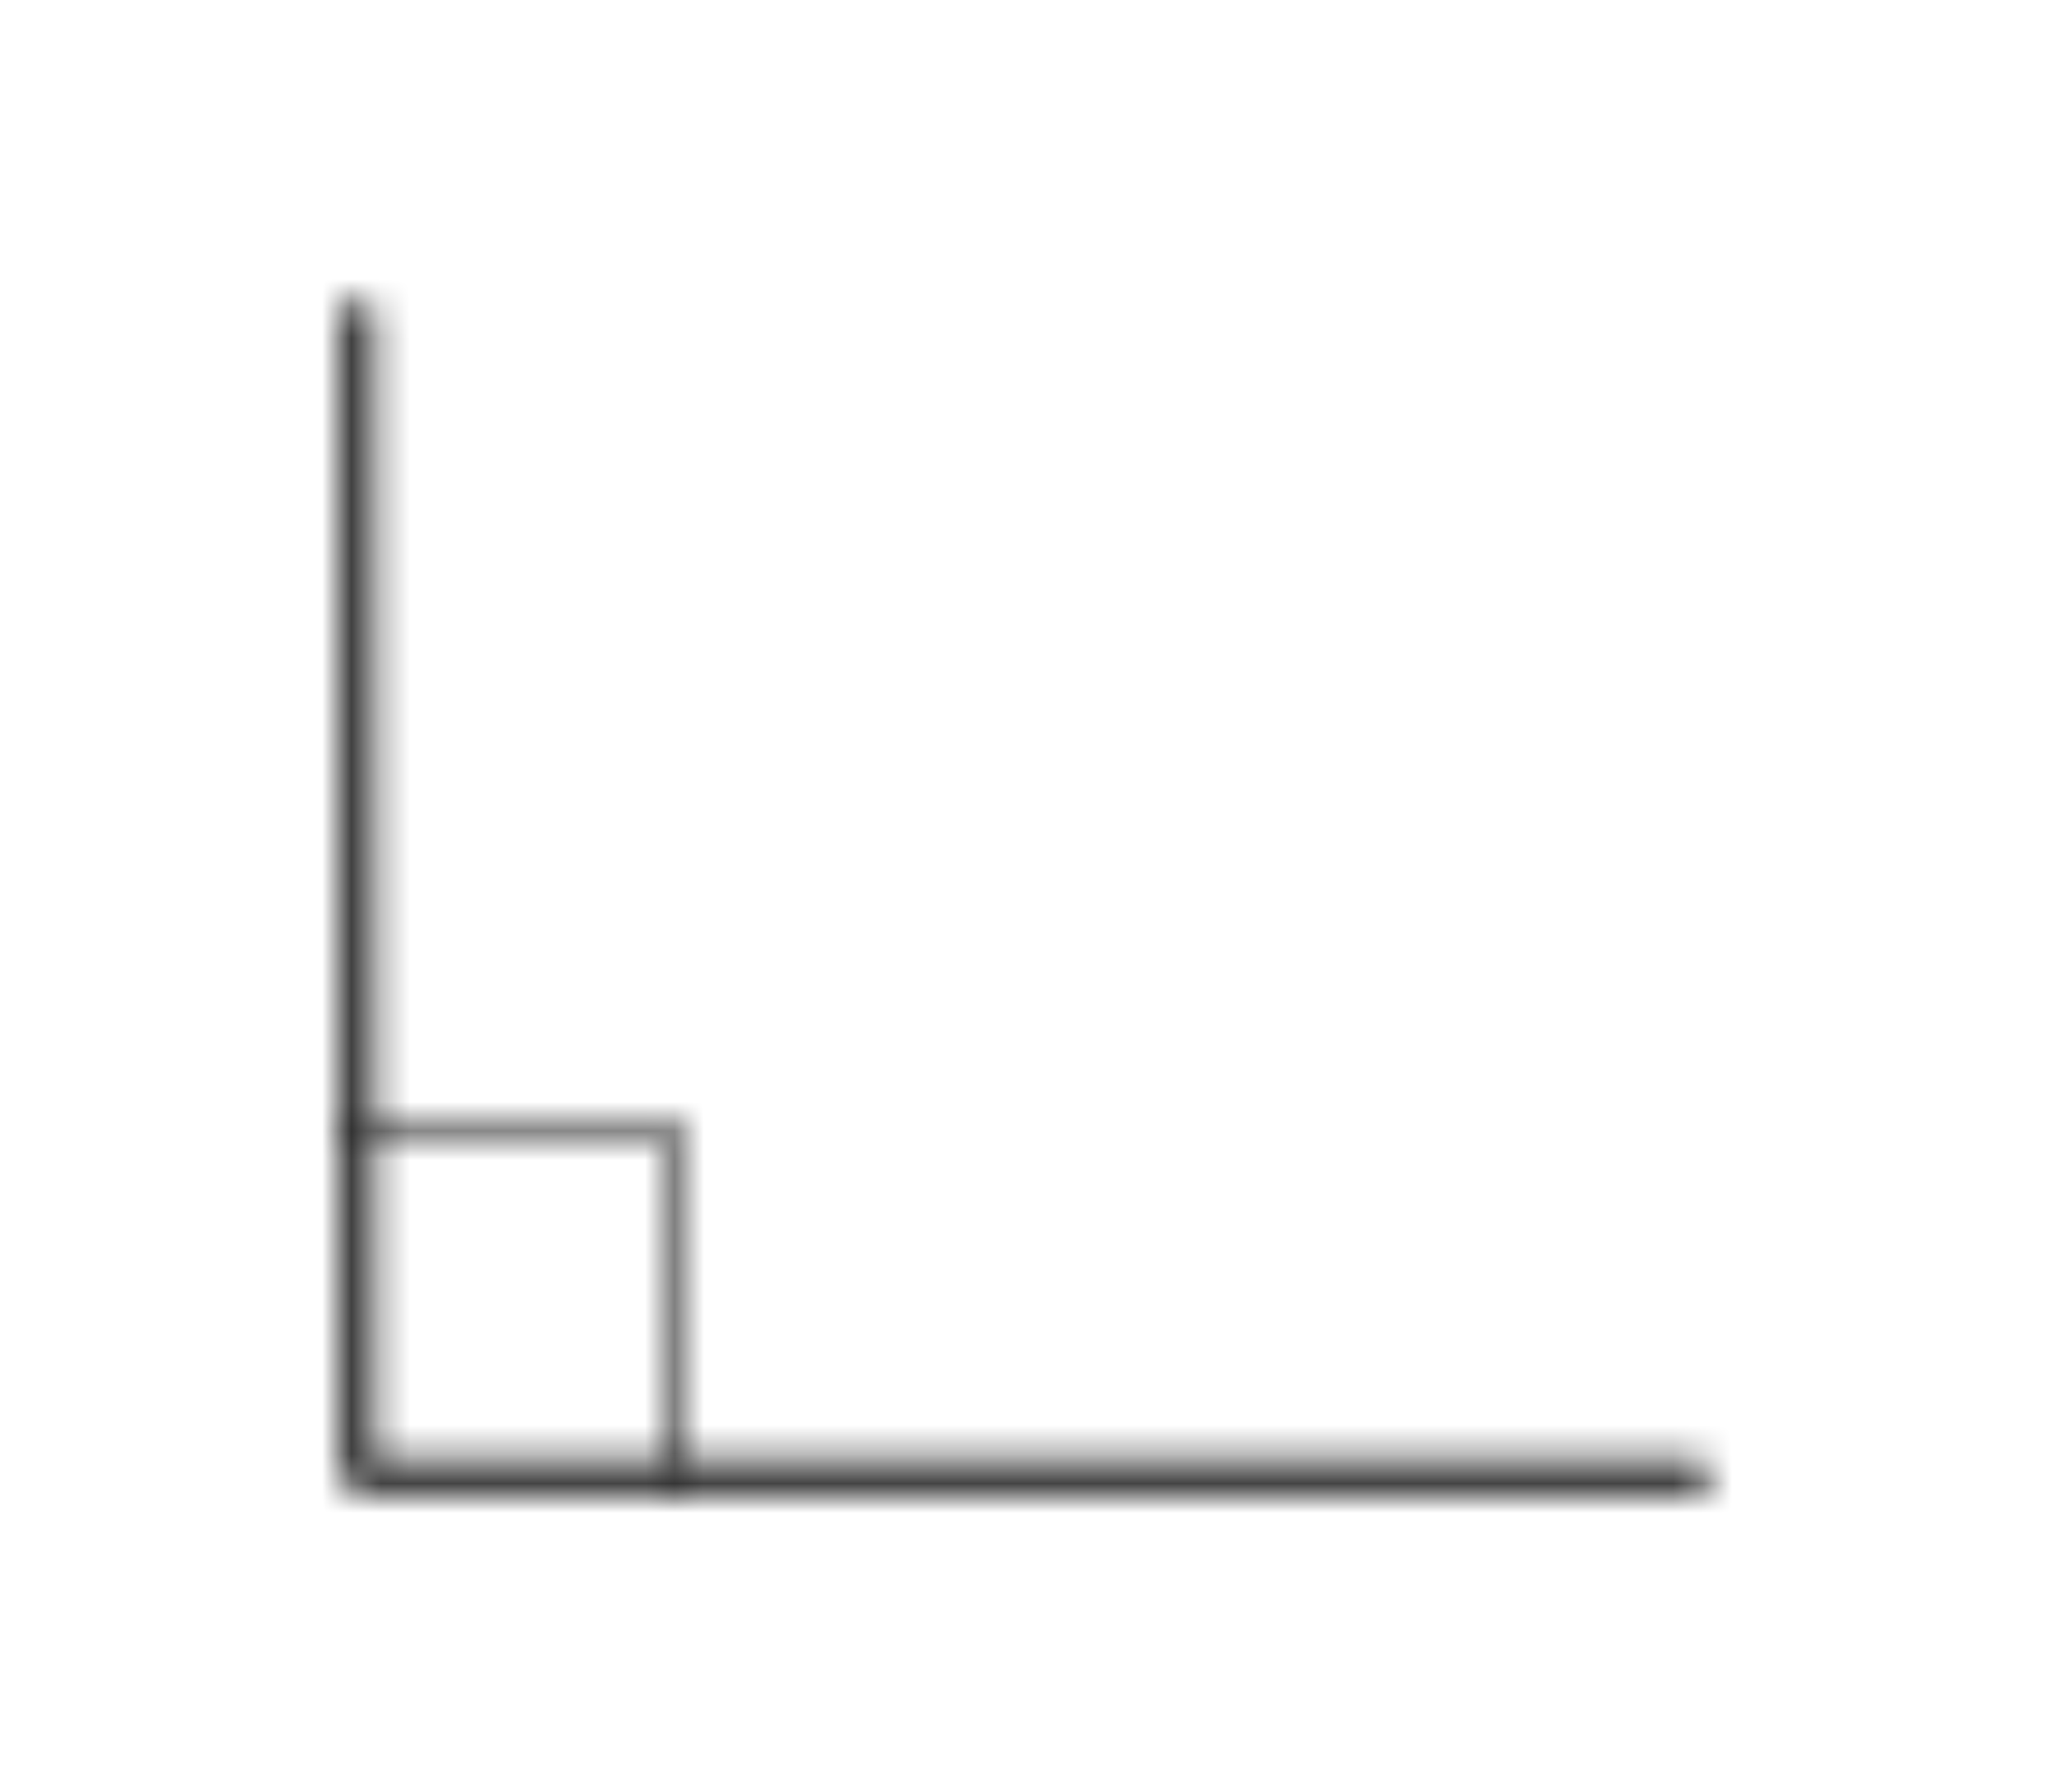 <svg width="47" height="41" viewBox="-10 -10 67 61" xmlns="http://www.w3.org/2000/svg" xmlns:xlink="http://www.w3.org/1999/xlink">
    <defs>
        <path d="M.75.25a.5.5 0 0 1 .5.5v39h45a.5.5 0 0 1 0 1H.75a.5.5 0 0 1-.5-.5V.75a.5.5 0 0 1 .5-.5z" id="a"/>
        <path d="M11.75.5a.25.25 0 0 1 .25.25v11.5a.25.25 0 0 1-.5 0V1H.75a.25.25 0 0 1 0-.5h11z" id="c"/>
    </defs>
    <g fill="none" fill-rule="evenodd">
        <g>
            <mask id="b" fill="#fff">
                <use xlink:href="#a"/>
            </mask>
            <path fill="#000" mask="url(#b)" d="M-4.75-4.75h56.5v50.5h-56.5z"/>
        </g>
        <g transform="translate(0 28)">
            <mask id="d" fill="#fff">
                <use xlink:href="#c"/>
            </mask>
            <path fill="#000" mask="url(#d)" d="M-4.5-4.5H17v22H-4.5z"/>
        </g>
    </g>
</svg>
